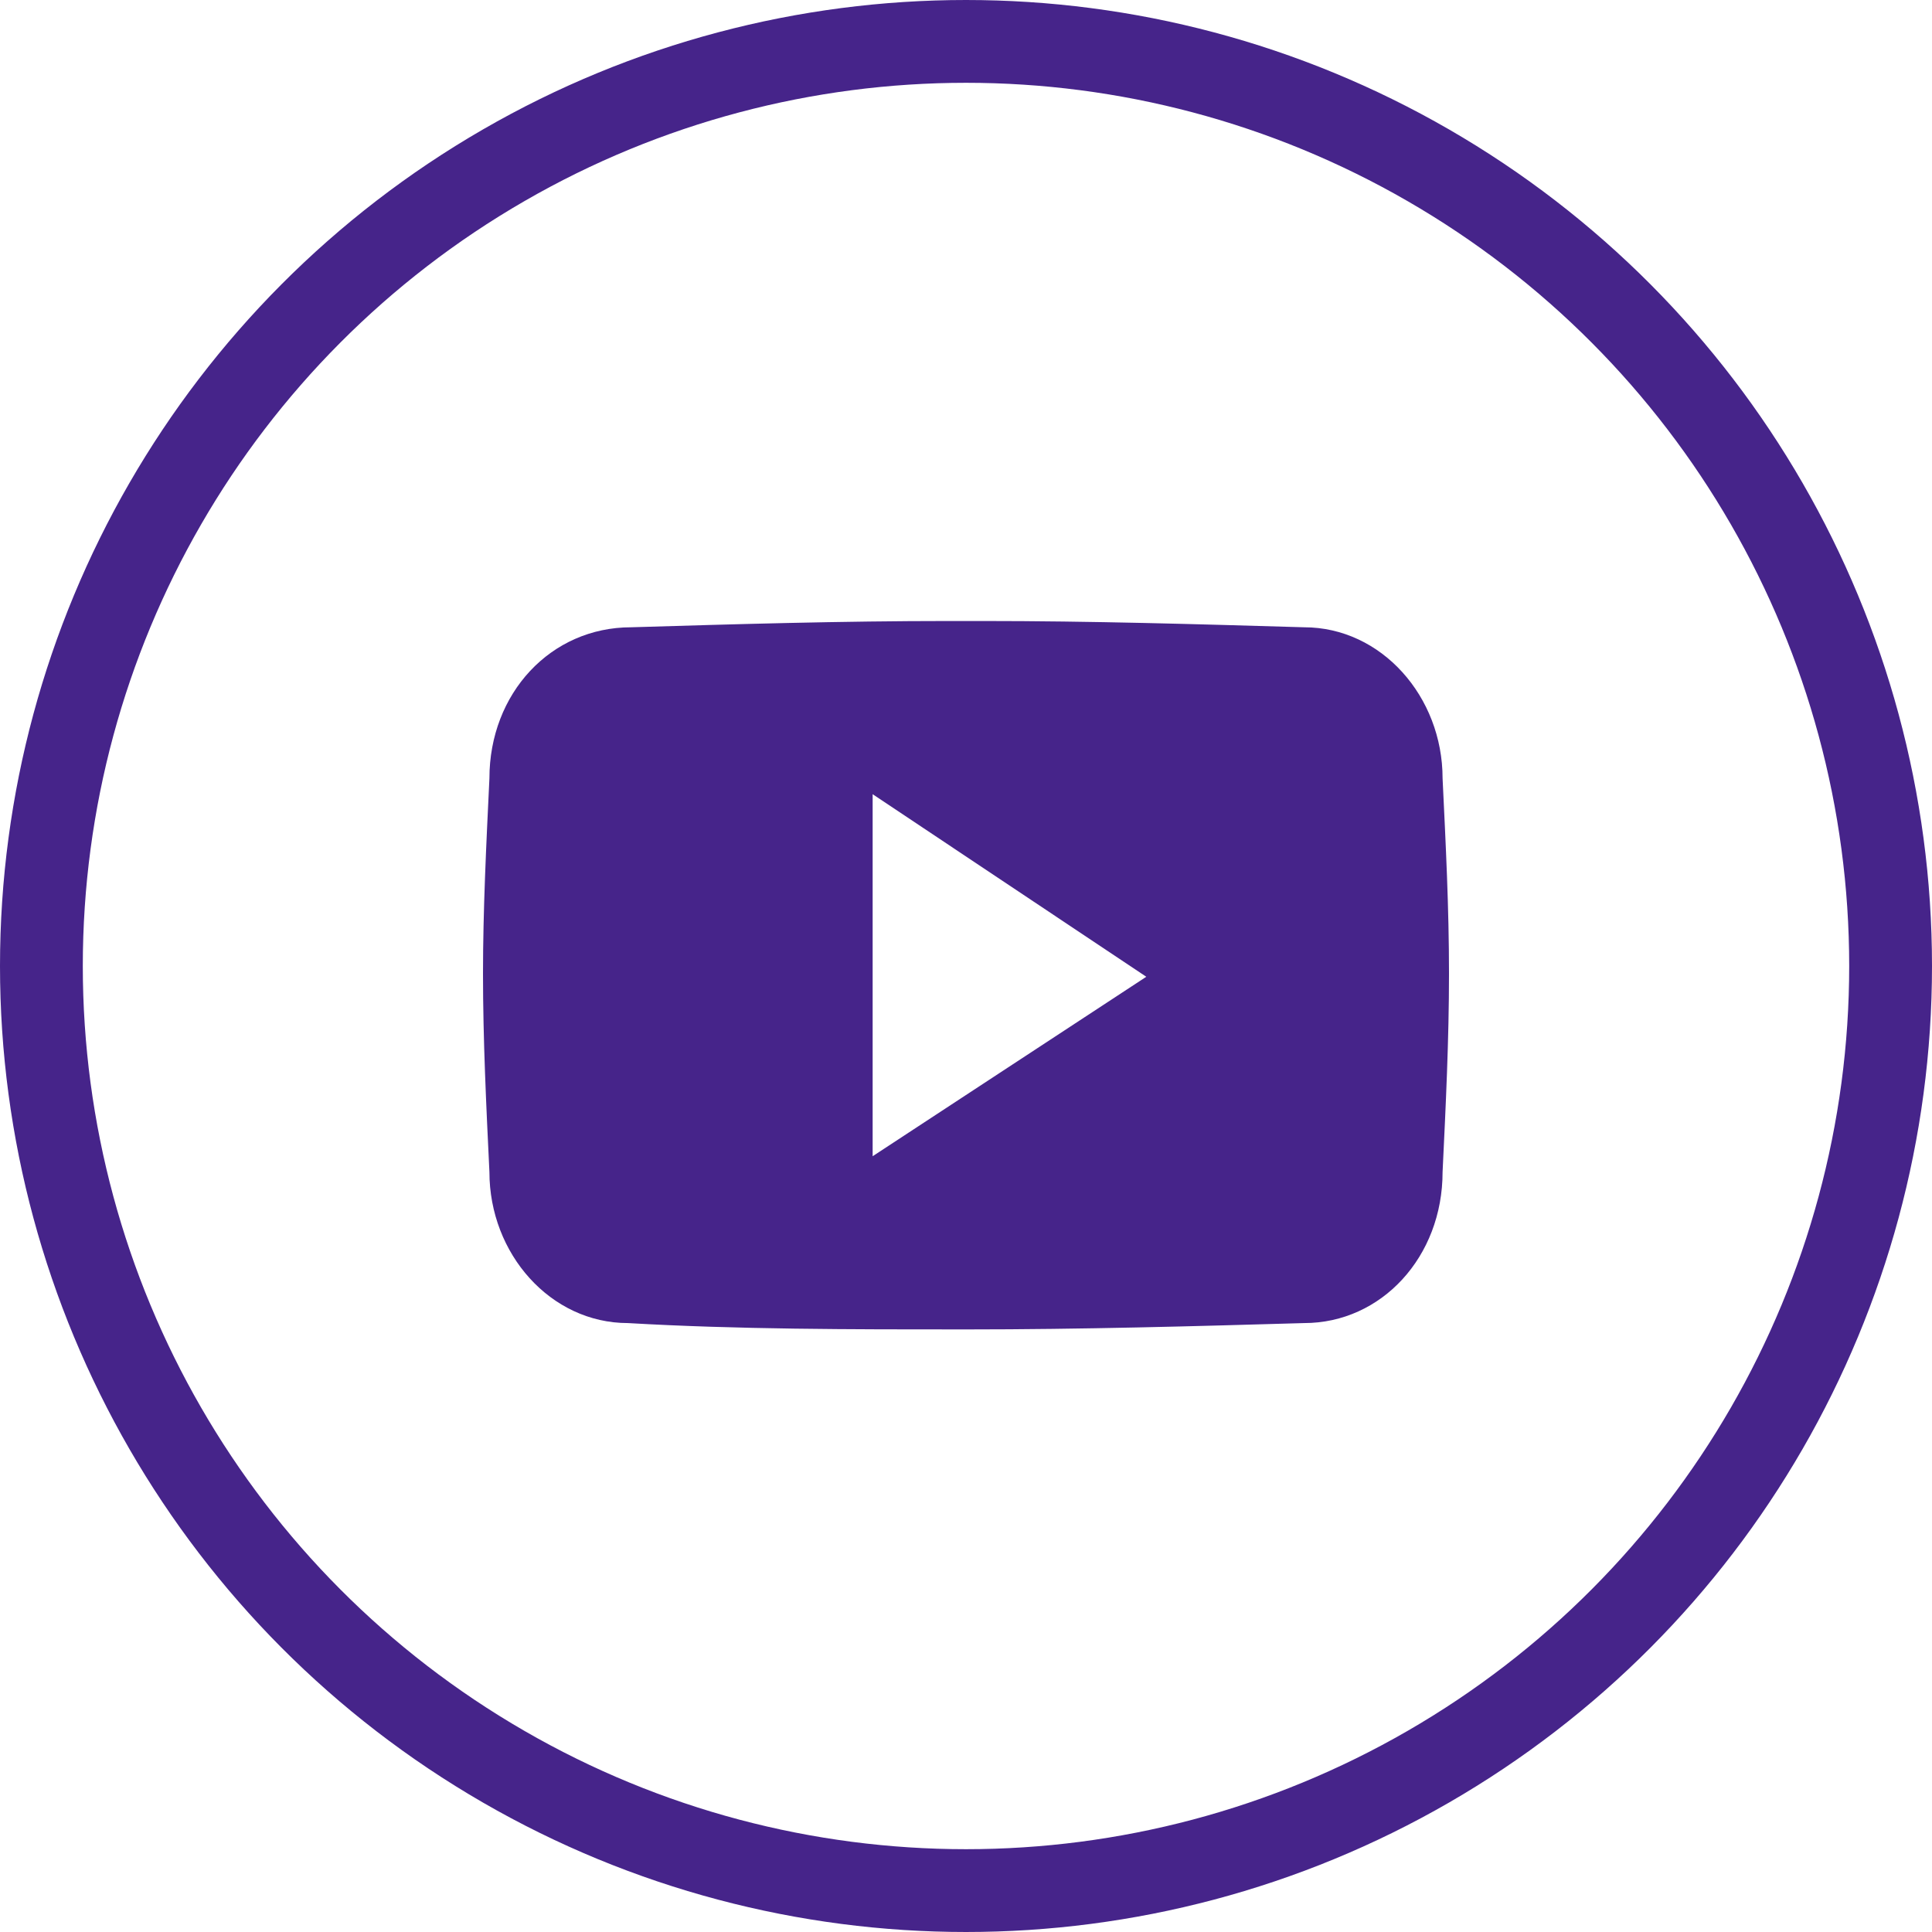 <svg width="28" height="28" viewBox="0 0 28 28" fill="none" xmlns="http://www.w3.org/2000/svg">
<circle cx="14" cy="14" r="13.4" stroke="#46248A" stroke-width="1.2"/>
<g clip-path="url(#clip0)">
<path d="M20.907 11.281C20.907 10.095 20.02 9.091 18.9 9.091C17.36 9.046 15.82 9 14.233 9H14H13.767C12.18 9 10.64 9.046 9.147 9.091C7.98 9.091 7.093 10.05 7.093 11.281C7.047 12.24 7 13.198 7 14.111C7 15.069 7.047 16.027 7.093 16.985C7.093 18.172 7.98 19.175 9.1 19.175C10.687 19.267 12.32 19.267 14 19.267C15.68 19.267 17.313 19.221 18.9 19.175C20.02 19.175 20.907 18.217 20.907 16.985C20.953 16.027 21 15.069 21 14.111C21 13.152 20.953 12.24 20.907 11.281ZM12.647 16.757V11.51L16.613 14.156L12.647 16.757Z" fill="#46248A"/>
</g>
<defs>
<clipPath id="clip0">
<rect width="14" height="10.267" fill="white" transform="translate(7 9)"/>
</clipPath>
</defs>
</svg>
